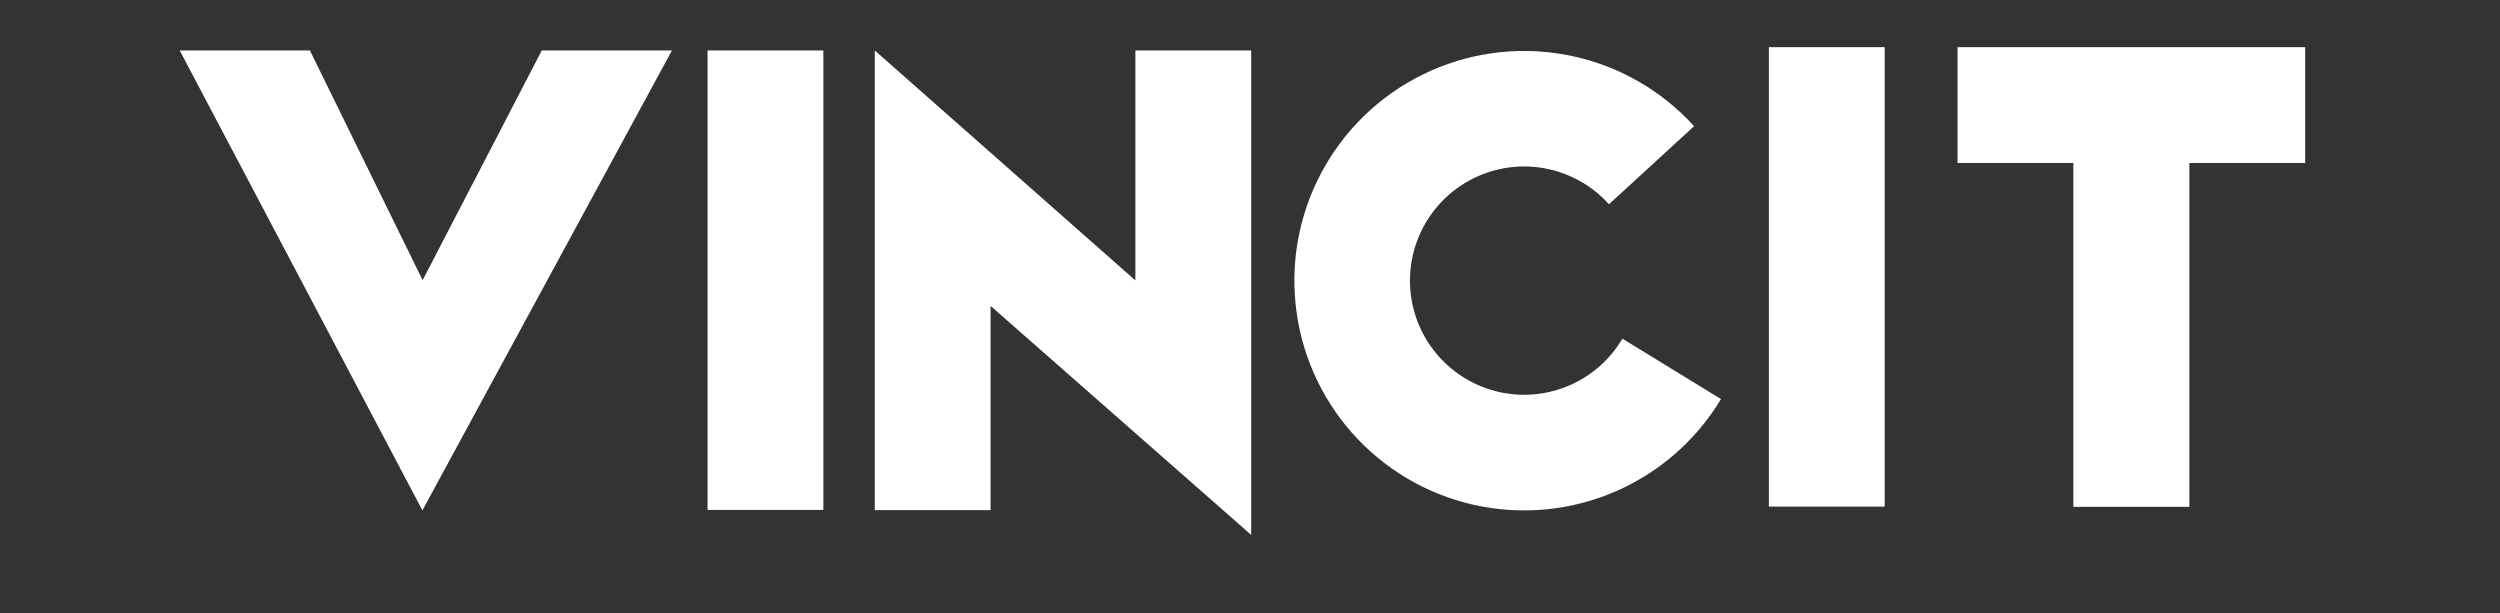 <?xml version="1.0" encoding="UTF-8"?>
<svg width="106px" height="26px" viewBox="0 0 106 26" version="1.1" xmlns="http://www.w3.org/2000/svg" xmlns:xlink="http://www.w3.org/1999/xlink">
    <rect x="0" y="0" width="106" height="26" fill="#333333" stroke="none"/>
    <!-- Generator: Sketch 41.2 (35397) - http://www.bohemiancoding.com/sketch -->
    <title>logo-vincit</title>
    <desc>Created with Sketch.</desc>
    <defs></defs>
    <g id="export" stroke="none" stroke-width="1" fill="none" fill-rule="evenodd">
        <g id="logo-vincit" fill="#FFFFFF">
            <rect id="Rectangle-path" x="30" y="2.14" width="4.91" height="19.48"></rect>
            <polygon id="Shape" points="97.74 2 83 2 83 5.6 83 6.91 87.91 6.91 87.91 21.49 92.83 21.49 92.83 6.91 97.74 6.91"></polygon>
            <polygon id="Shape" points="17.92 11.88 13.14 2.14 7.62 2.14 17.91 21.64 28.49 2.14 22.97 2.14"></polygon>
            <polygon id="Shape" points="48.14 11.89 37.09 2.14 37.09 21.63 42 21.63 42 12.97 53.05 22.68 53.05 2.14 48.14 2.14"></polygon>
            <path d="M68.79,14.36 C67.726,16.162 65.624,17.075 63.581,16.625 C61.538,16.174 60.015,14.462 59.807,12.38 C59.599,10.298 60.752,8.318 62.666,7.472 C64.579,6.625 66.82,7.105 68.22,8.66 L71.83,5.35 C69.005,2.242 64.507,1.295 60.669,3 C56.831,4.704 54.518,8.677 54.929,12.856 C55.341,17.036 58.385,20.48 62.482,21.403 C66.579,22.326 70.806,20.519 72.97,16.92 L68.79,14.36 Z" id="Shape"></path>
            <rect id="Rectangle-path" x="75" y="2" width="4.91" height="19.48"></rect>
        </g>
    </g>
</svg>